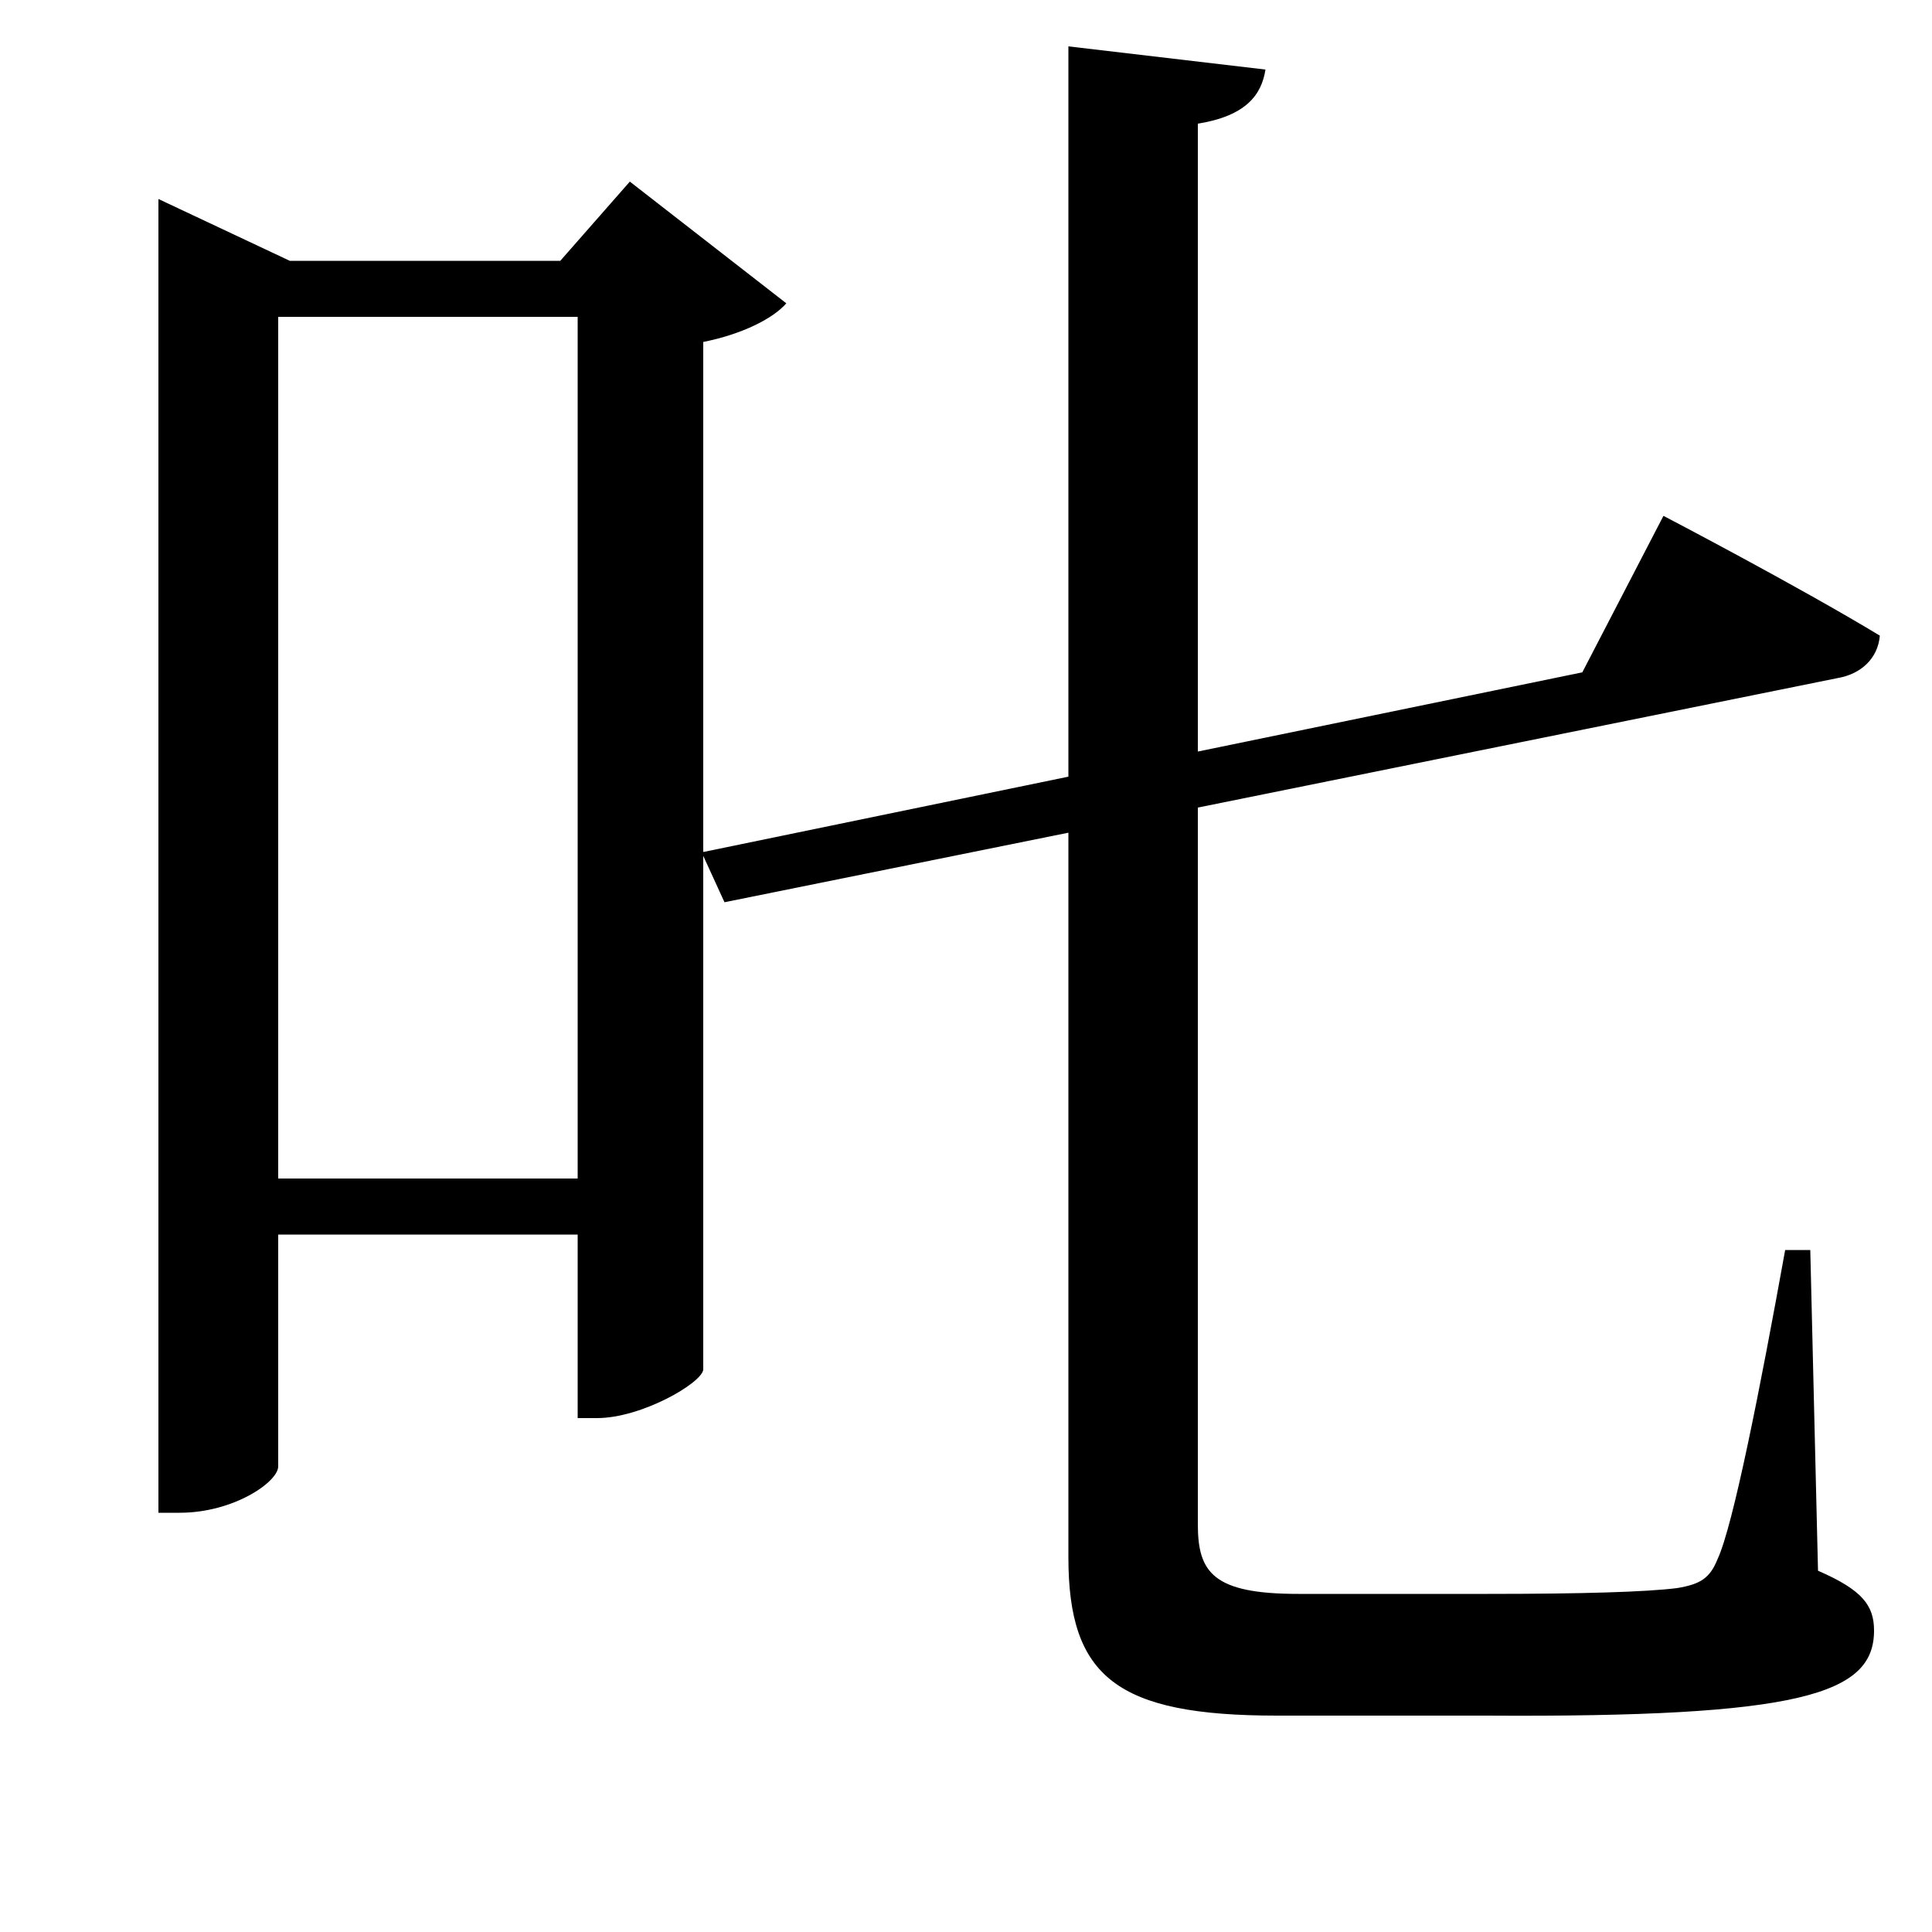 <svg xmlns="http://www.w3.org/2000/svg"
    viewBox="0 0 1000 1000">
  <!--
© 2017-2023 Adobe (http://www.adobe.com/).
Noto is a trademark of Google Inc.
This Font Software is licensed under the SIL Open Font License, Version 1.1. This Font Software is distributed on an "AS IS" BASIS, WITHOUT WARRANTIES OR CONDITIONS OF ANY KIND, either express or implied. See the SIL Open Font License for the specific language, permissions and limitations governing your use of this Font Software.
http://scripts.sil.org/OFL
  -->
<path d="M82 135L82 783 93 783C121 783 144 767 144 759L144 639 299 639 299 734 309 734C332 734 363 716 364 709L364 443 375 467 553 431 553 806C553 868 578 888 661 888L769 888C932 889 970 877 970 844 970 831 964 823 941 813L937 647 924 647C911 719 897 790 889 807 885 817 880 820 868 822 852 824 819 825 770 825L672 825C628 825 620 814 620 789L620 418 951 351C963 349 972 341 973 329 930 303 861 267 861 267L819 348 620 389 620 64C645 60 653 49 655 36L553 24 553 402 364 441 364 177C384 173 400 165 407 157L326 94 290 135 150 135 82 103ZM299 164L299 610 144 610 144 164Z"/>
</svg>